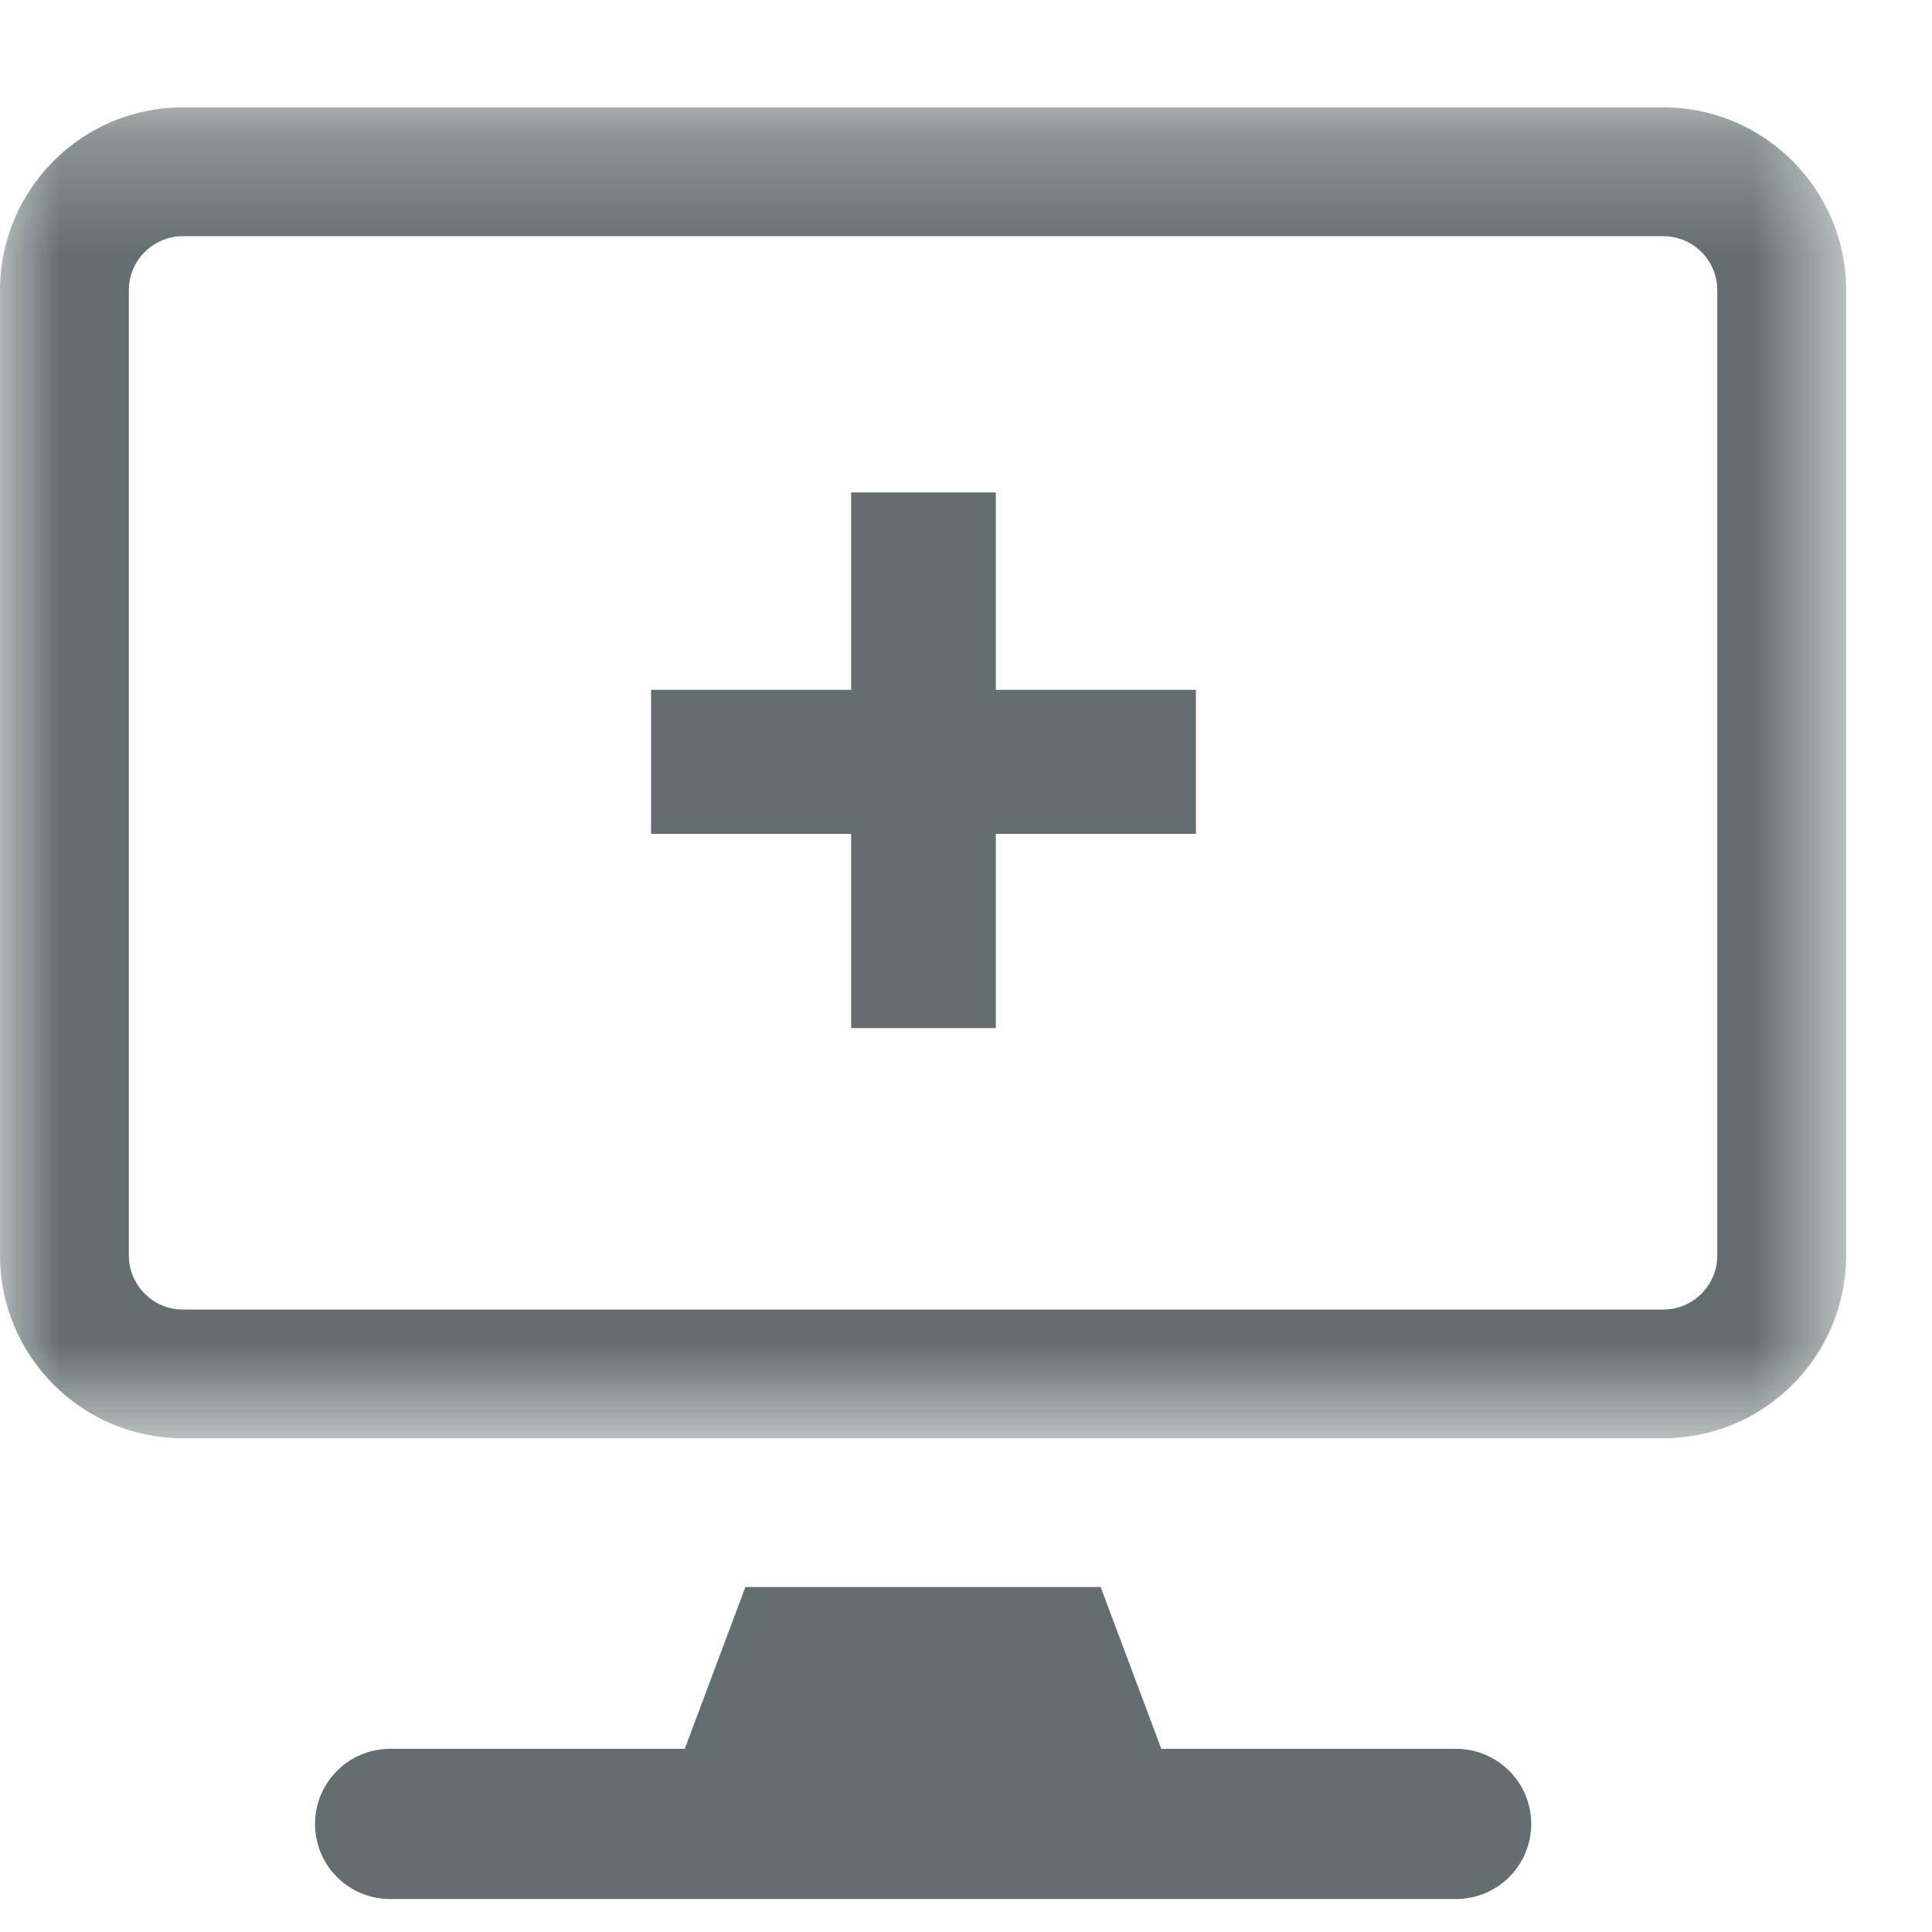 <?xml version="1.0" encoding="UTF-8"?>
<svg width="16px" height="16px" viewBox="0 0 16 16" version="1.1" xmlns="http://www.w3.org/2000/svg" xmlns:xlink="http://www.w3.org/1999/xlink">
    <!-- Generator: Sketch 50.2 (55047) - http://www.bohemiancoding.com/sketch -->
    <title>agent_install/enabled</title>
    <desc>Created with Sketch.</desc>
    <defs>
        <polygon id="path-1" points="0 0.273 15.289 0.273 15.289 11.295 0 11.295"></polygon>
    </defs>
    <g id="Icons" stroke="none" stroke-width="1" fill="none" fill-rule="evenodd">
        <g transform="translate(-966, -1064)" id="Action">
            <g transform="translate(25, 502)">
                <g id="Agent-install" transform="translate(941, 506)">
                    <g id="Icons" transform="translate(0, 30)">
                        <g id="agent_install/enabled" transform="translate(0, 26)">
                            <path d="M12.058,15.727 L3.231,15.727 C2.887,15.727 2.609,15.449 2.609,15.105 C2.609,14.762 2.887,14.483 3.231,14.483 L12.058,14.483 C12.402,14.483 12.681,14.762 12.681,15.105 C12.681,15.449 12.402,15.727 12.058,15.727" id="Fill-1" fill="#626E70"></path>
                            <polygon id="Fill-3" fill="#626E70" points="9.851 15.105 5.438 15.105 6.173 13.143 9.115 13.143"></polygon>
                            <g id="Group-7" transform="translate(0, 0.616)">
                                <mask id="mask-2" fill="white">
                                    <use xlink:href="#path-1"></use>
                                </mask>
                                <g id="Clip-6"></g>
                                <path d="M1.514,1.34 C1.268,1.34 1.067,1.541 1.067,1.787 L1.067,9.781 C1.067,10.028 1.268,10.229 1.514,10.229 L13.775,10.229 C14.022,10.229 14.222,10.028 14.222,9.781 L14.222,1.787 C14.222,1.541 14.022,1.34 13.775,1.34 L1.514,1.34 Z M13.775,11.295 L1.514,11.295 C0.68,11.295 -0,10.616 -0,9.781 L-0,1.787 C-0,0.952 0.68,0.273 1.514,0.273 L13.775,0.273 C14.609,0.273 15.289,0.952 15.289,1.787 L15.289,9.781 C15.289,10.616 14.609,11.295 13.775,11.295 Z" id="Fill-5" fill="#626E70" mask="url(#mask-2)"></path>
                            </g>
                            <polygon id="Fill-8" fill="#626E70" points="7.049 6.906 5.392 6.906 5.392 5.713 7.049 5.713 7.049 4.078 8.247 4.078 8.247 5.713 9.904 5.713 9.904 6.906 8.247 6.906 8.247 8.514 7.049 8.514"></polygon>
                        </g>
                    </g>
                </g>
            </g>
        </g>
    </g>
</svg>